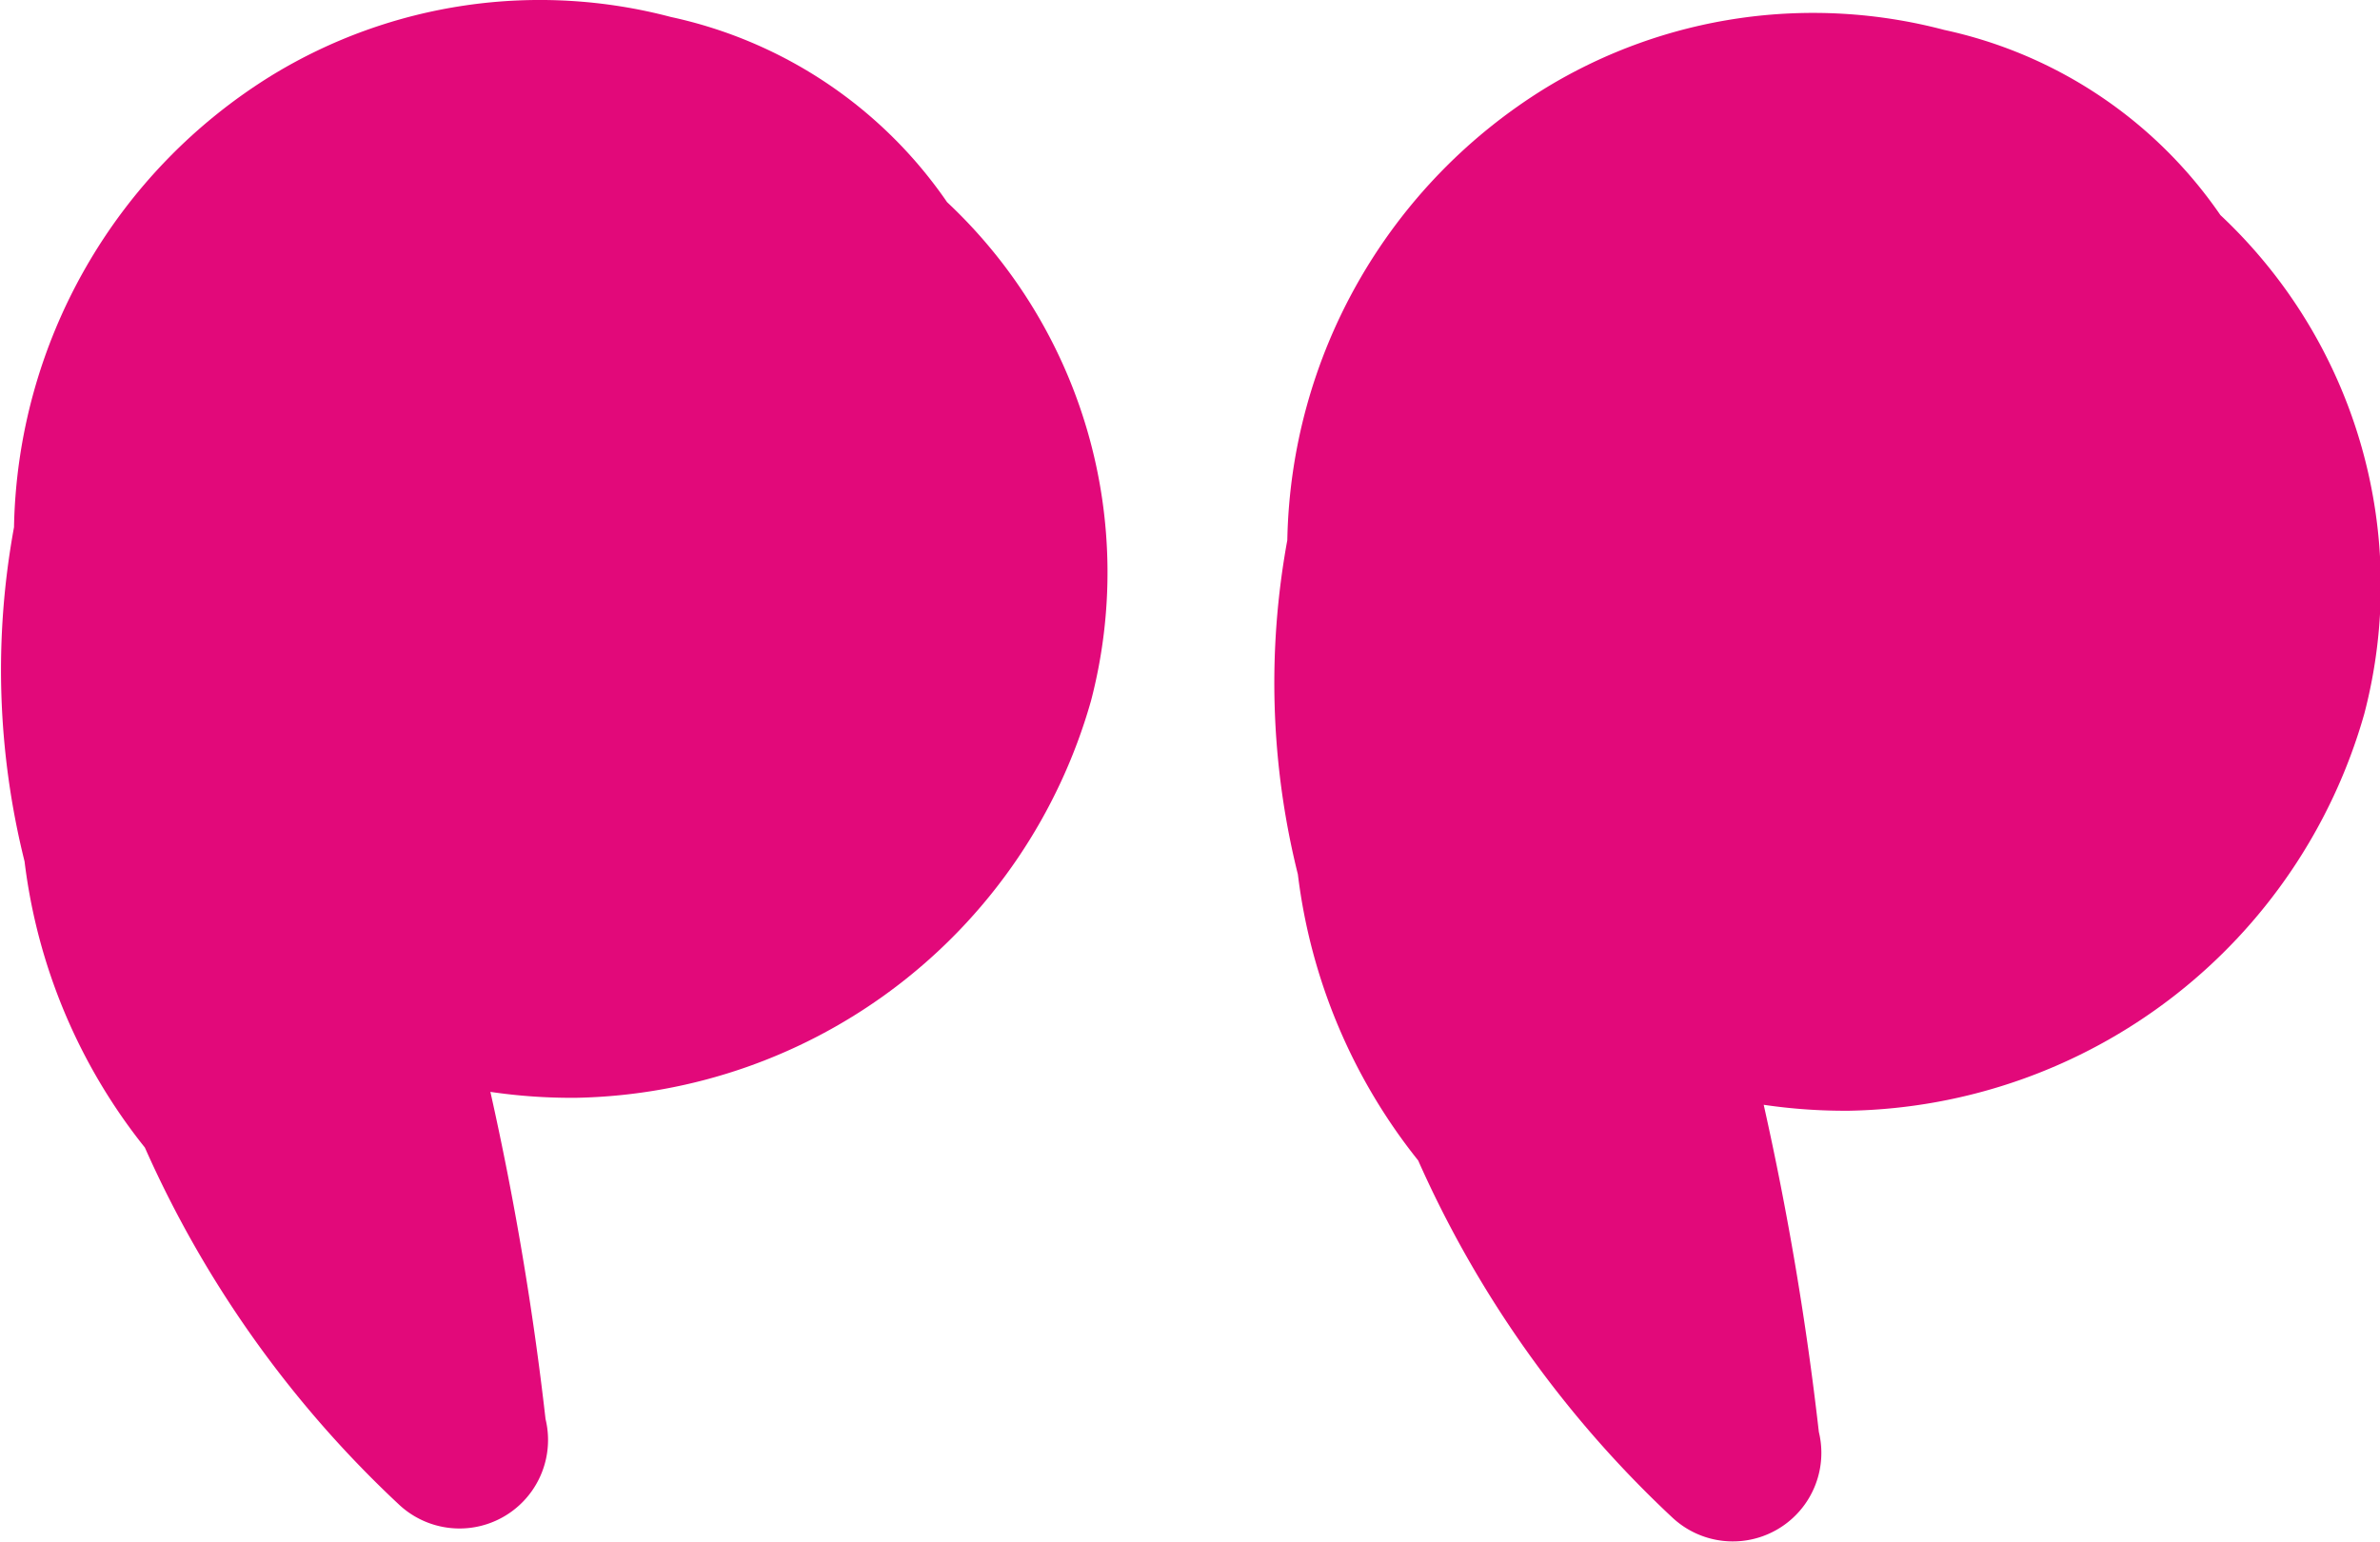 <svg xmlns="http://www.w3.org/2000/svg" width="22.097" height="14.32" viewBox="0 0 22.097 14.32">
  <g id="Groupe_1249" data-name="Groupe 1249" transform="translate(365.383 5117.184)">
    <path id="Tracé_246" data-name="Tracé 246" d="M204.154,410.353a5.04,5.04,0,0,1,2.4-4.2,4.771,4.771,0,0,1,3.7-.538,4.177,4.177,0,0,1,2.563,1.719,4.713,4.713,0,0,1,1.336,4.632,5.069,5.069,0,0,1-4.776,3.685,5.151,5.151,0,0,1-.8-.055,28.746,28.746,0,0,1,.512,3.038.822.822,0,0,1-1.362.793,10.2,10.2,0,0,1-2.358-3.314,5.274,5.274,0,0,1-1.117-2.657A7.339,7.339,0,0,1,204.154,410.353Z" transform="translate(-557.585 -5522.521)" fill="#e2097a"/>
    <path id="Tracé_247" data-name="Tracé 247" d="M378.954,408.58a5.04,5.04,0,0,1,2.4-4.2,4.772,4.772,0,0,1,3.7-.538,4.177,4.177,0,0,1,2.563,1.719,4.713,4.713,0,0,1,1.336,4.632,5.069,5.069,0,0,1-4.776,3.685,5.155,5.155,0,0,1-.8-.055,28.763,28.763,0,0,1,.512,3.038.822.822,0,0,1-1.362.793,10.2,10.2,0,0,1-2.358-3.314,5.273,5.273,0,0,1-1.117-2.657A7.34,7.34,0,0,1,378.954,408.58Z" transform="translate(-744.207 -5520.868)" fill="#e2097a"/>
  </g>
</svg>
